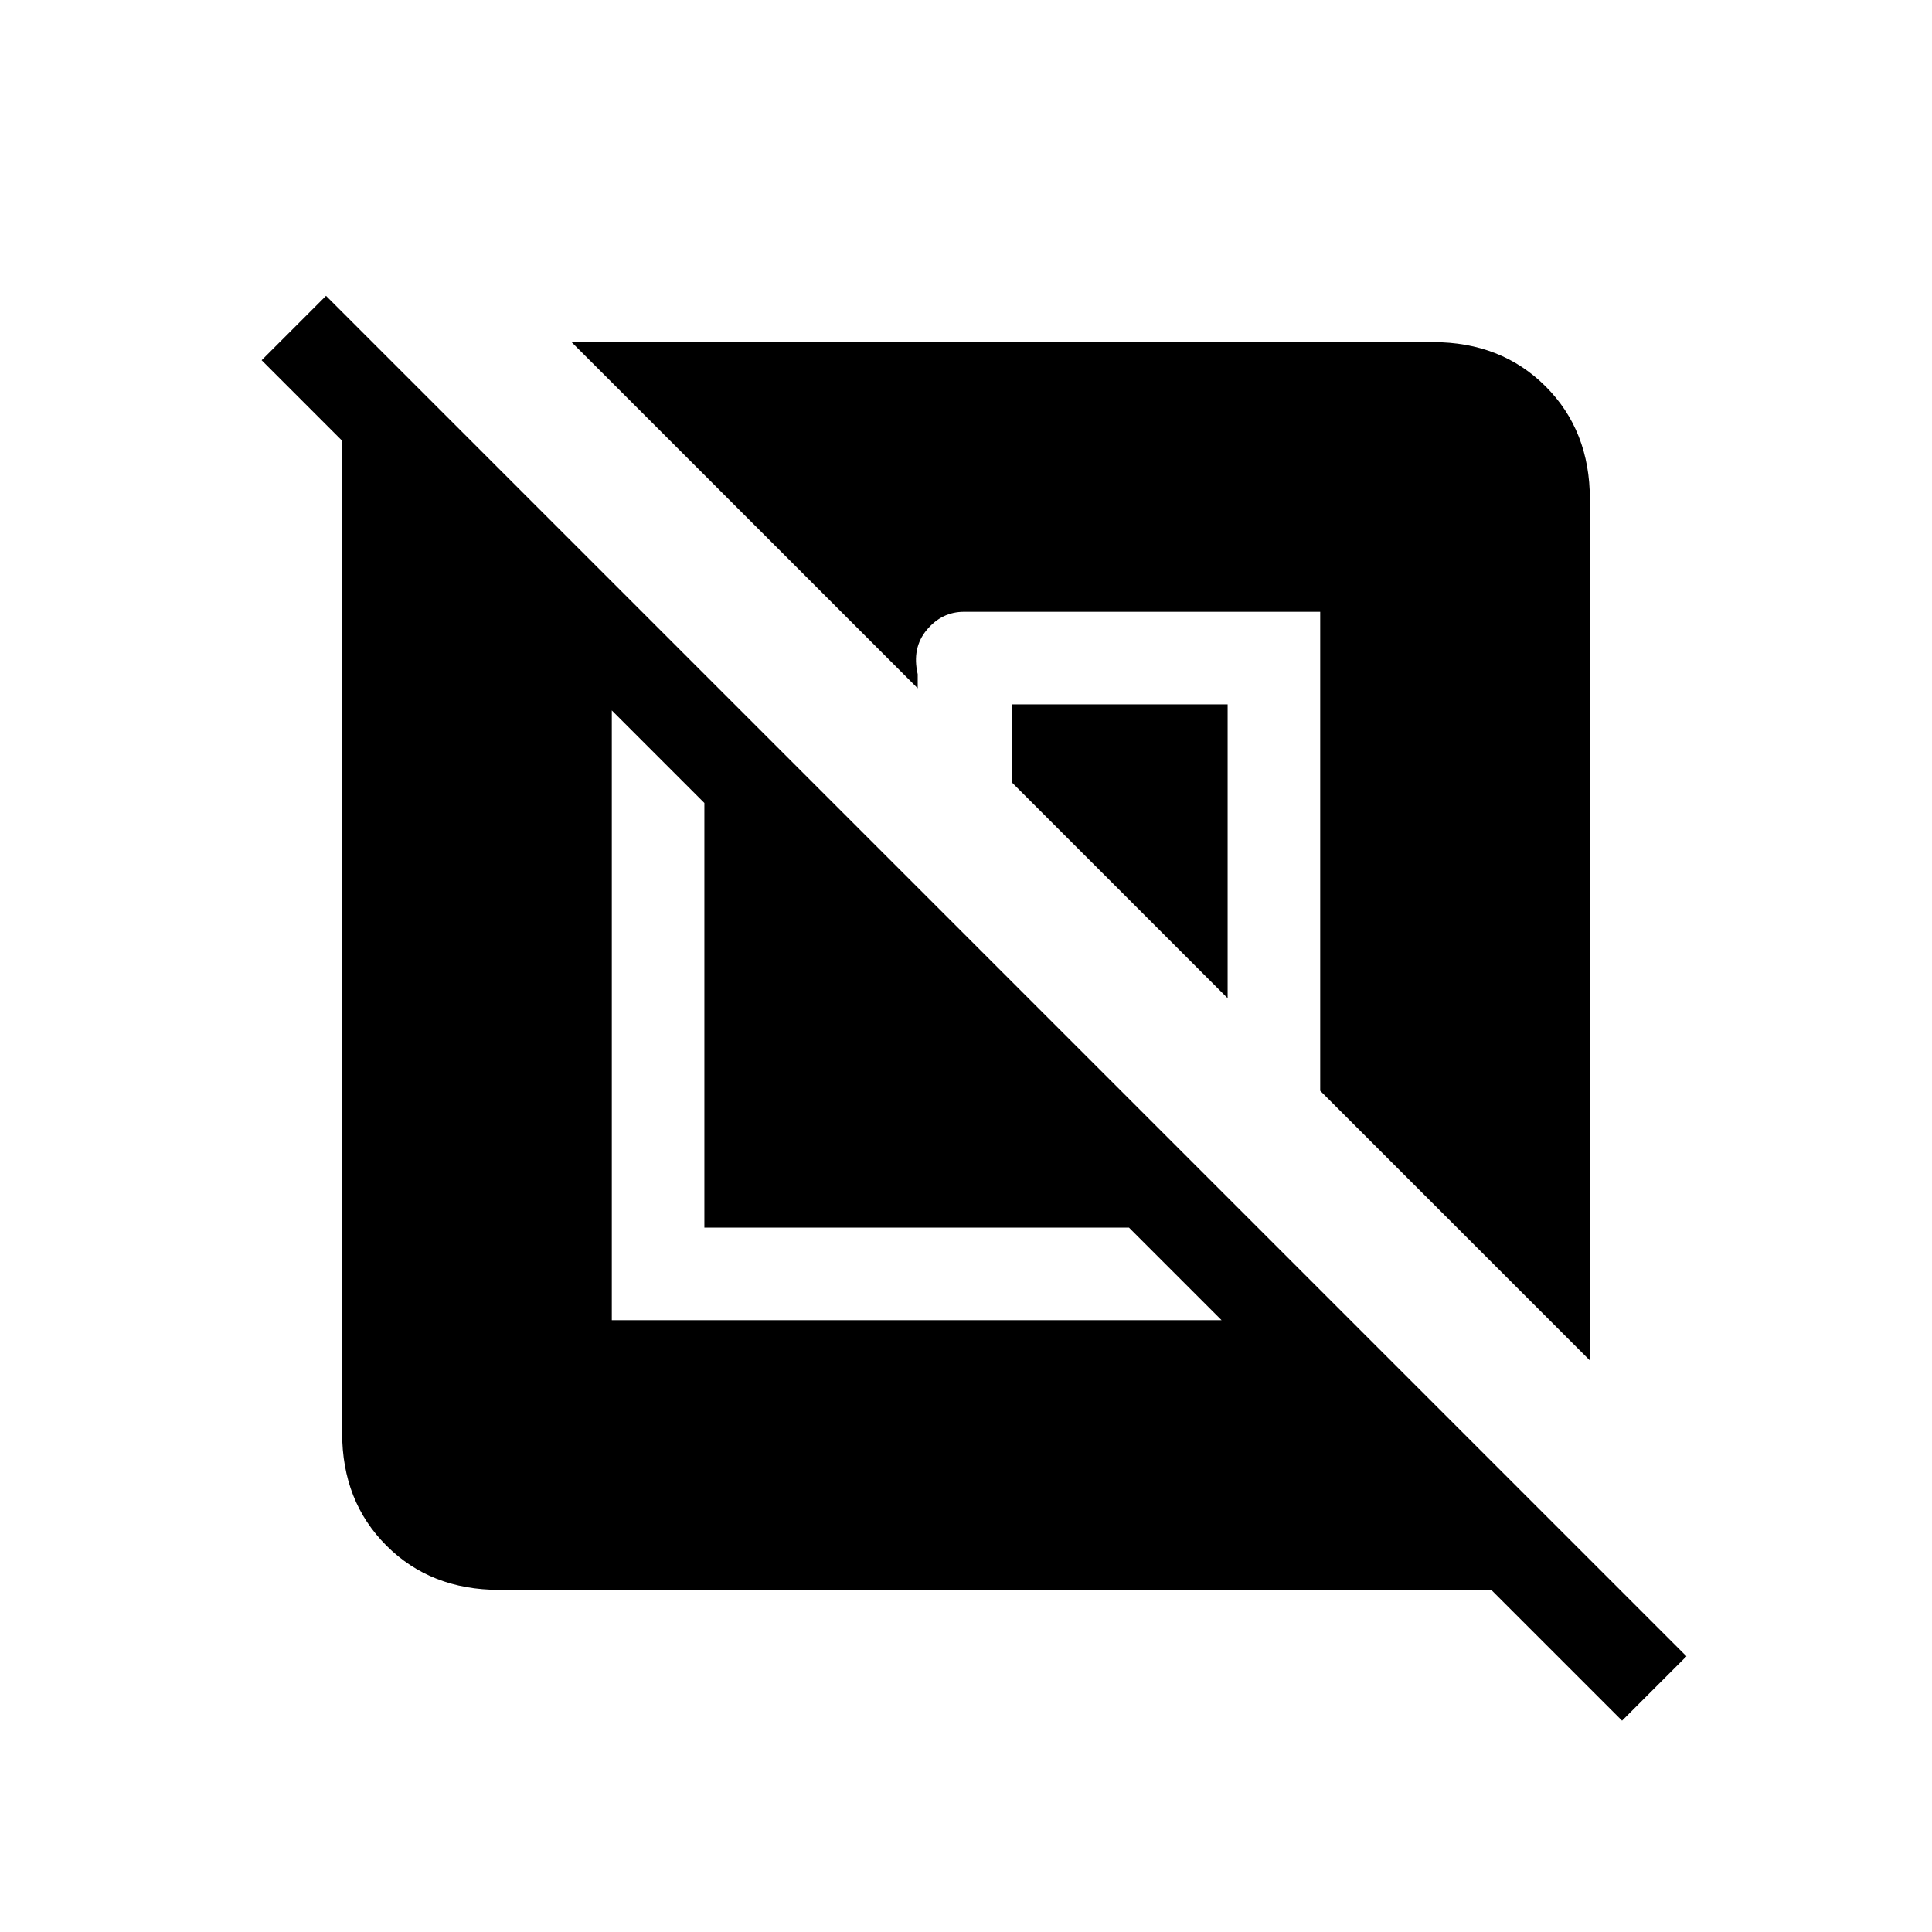 <svg xmlns="http://www.w3.org/2000/svg" height="20" viewBox="0 -960 960 960" width="20"><path d="M248-170q-34 0-56-22t-22-56v-493l-40-40 32-32 676 676-32 32-65-65H248Zm56-437v303h303l-46-46H350v-211l-46-46Zm306-3v146L503-571v-39h107Zm180-102v428L656-418v-238H479q-11 0-18.5 9t-4.5 22v7L284-790h428q34 0 56 22t22 56Z"/></svg>